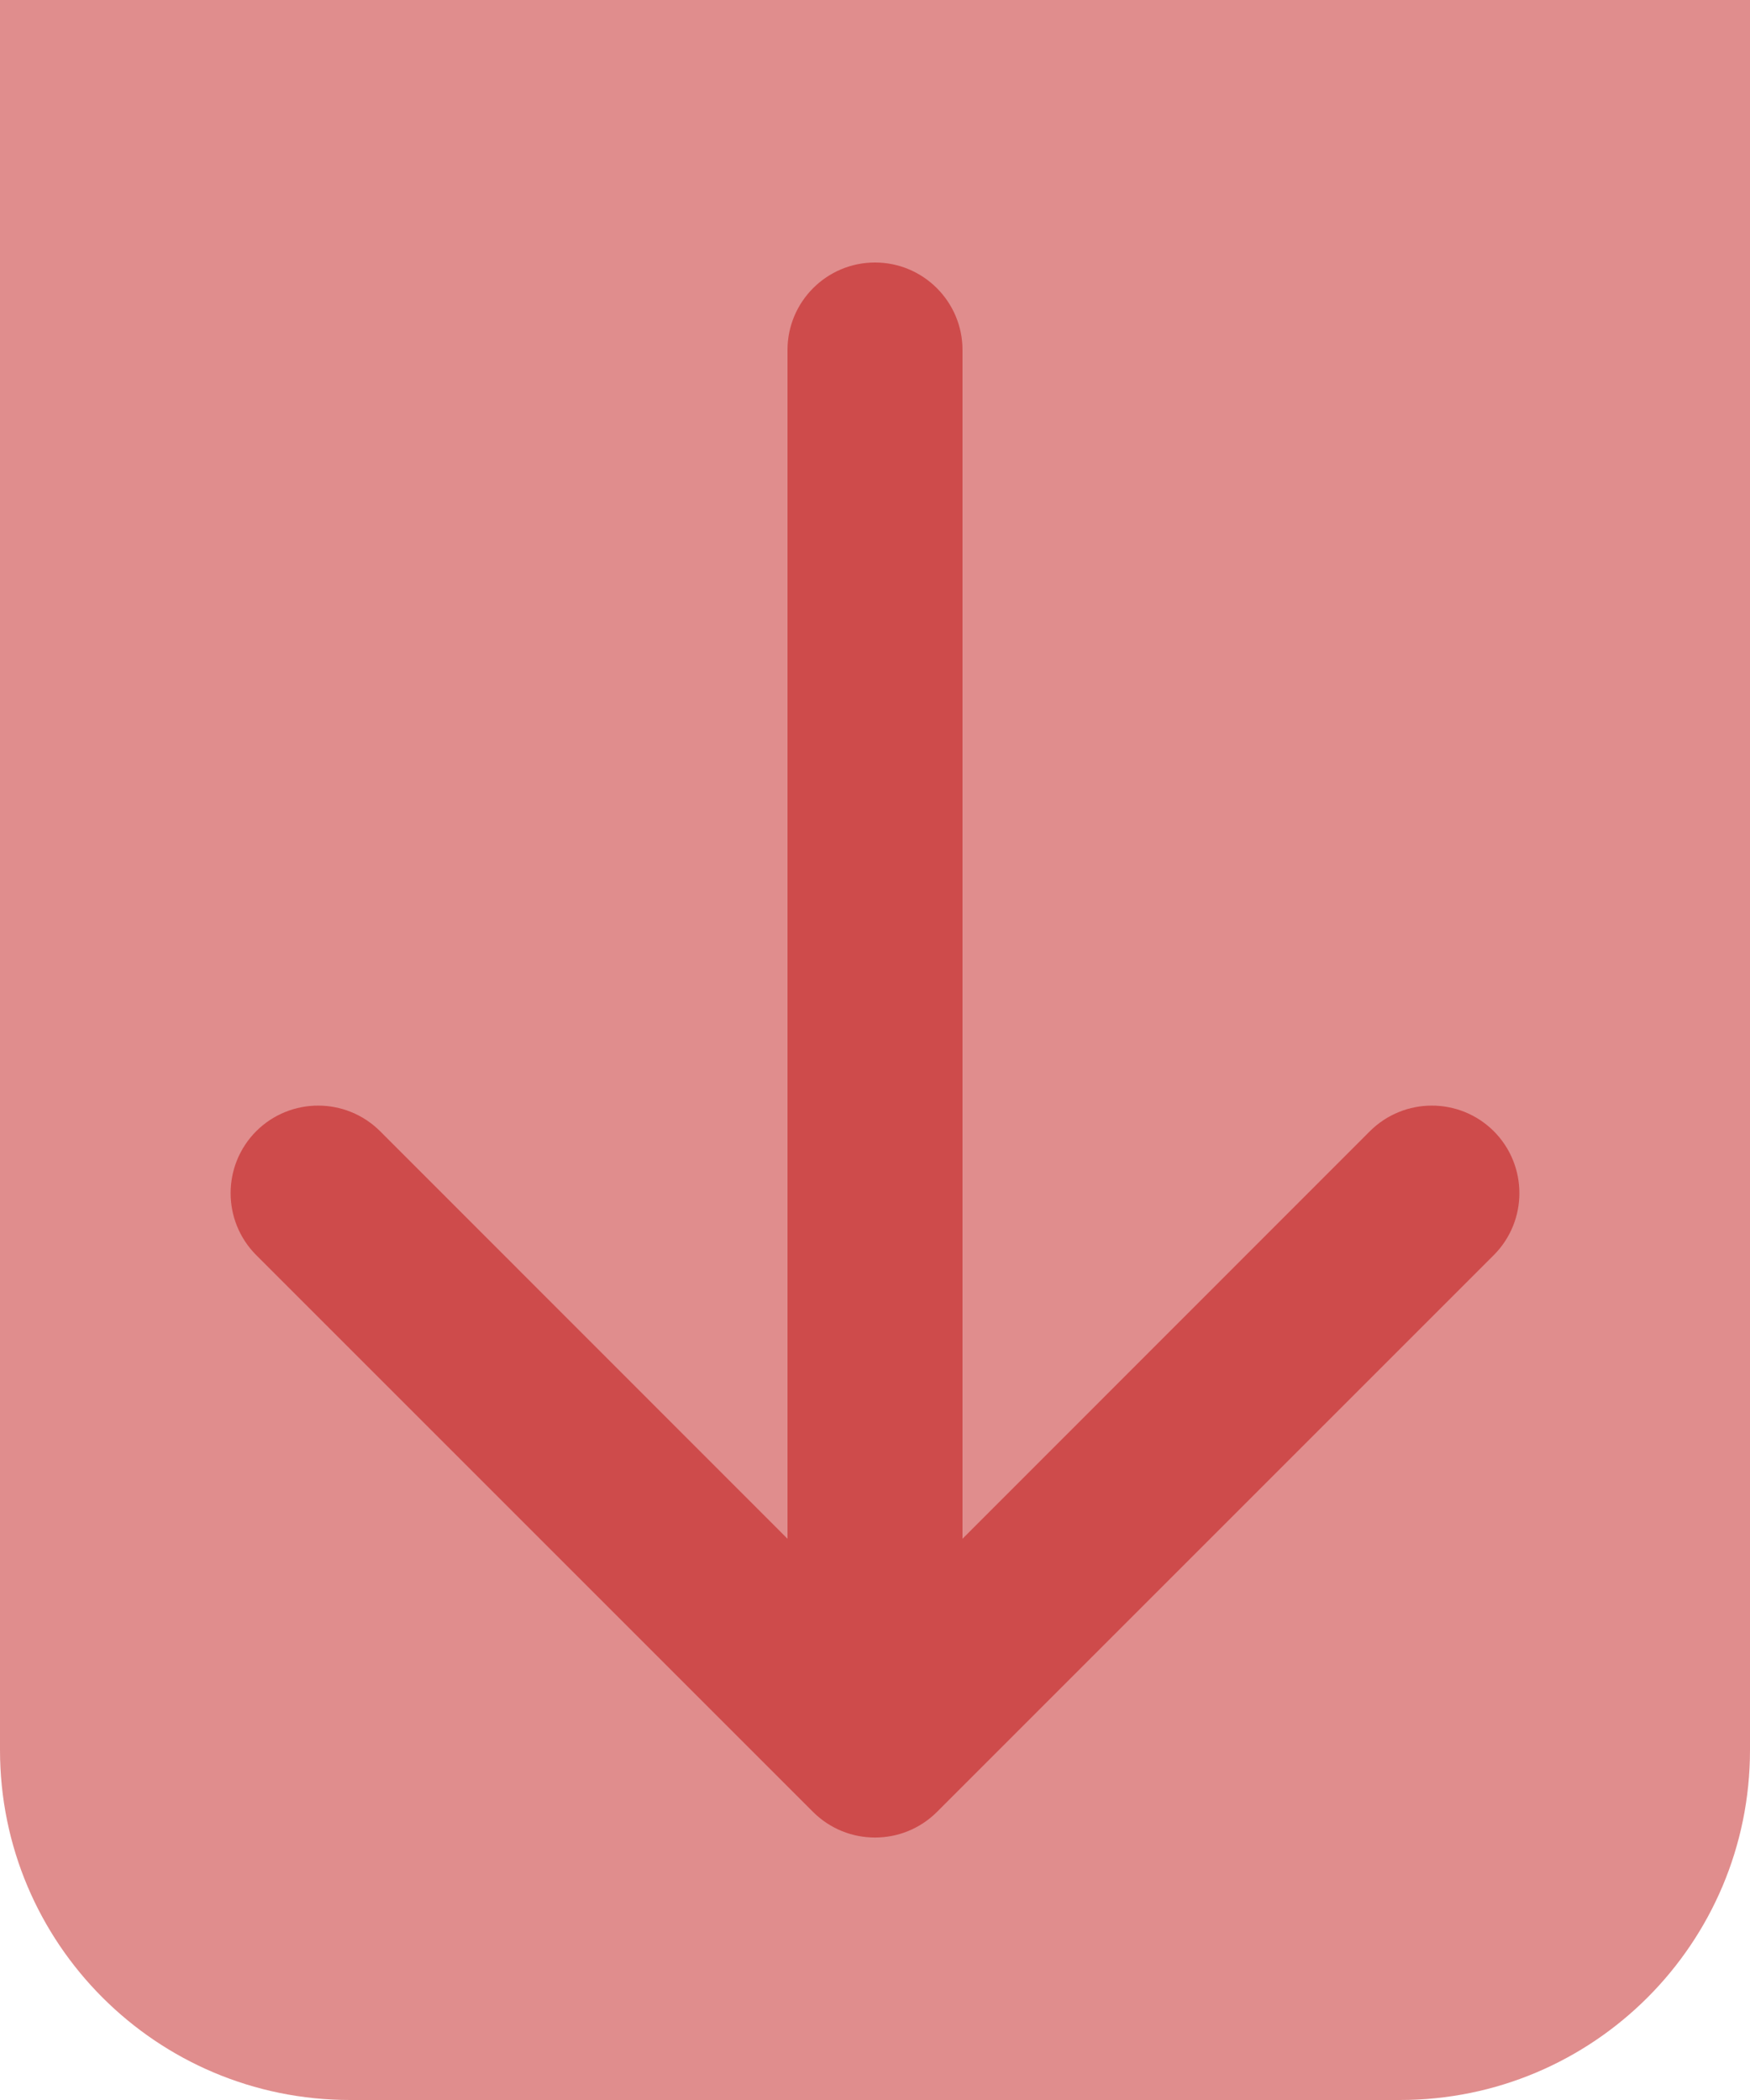 <svg width="10" height="12" viewBox="0 0 10 12" fill="none" xmlns="http://www.w3.org/2000/svg">
<path d="M10 10C10 11.105 9.105 12 8 12L2 12C0.895 12 0 11.105 0 10L0 0L10 0L10 10Z" fill="#E08D8D"/>
<path d="M5.5 2C5.5 1.724 5.276 1.5 5 1.5C4.724 1.5 4.5 1.724 4.5 2H5.5ZM4.646 10.354C4.842 10.549 5.158 10.549 5.354 10.354L8.536 7.172C8.731 6.976 8.731 6.66 8.536 6.464C8.34 6.269 8.024 6.269 7.828 6.464L5 9.293L2.172 6.464C1.976 6.269 1.66 6.269 1.464 6.464C1.269 6.66 1.269 6.976 1.464 7.172L4.646 10.354ZM4.5 2L4.5 10H5.5V2H4.5Z" fill="#CE4B4B"/>
</svg>
